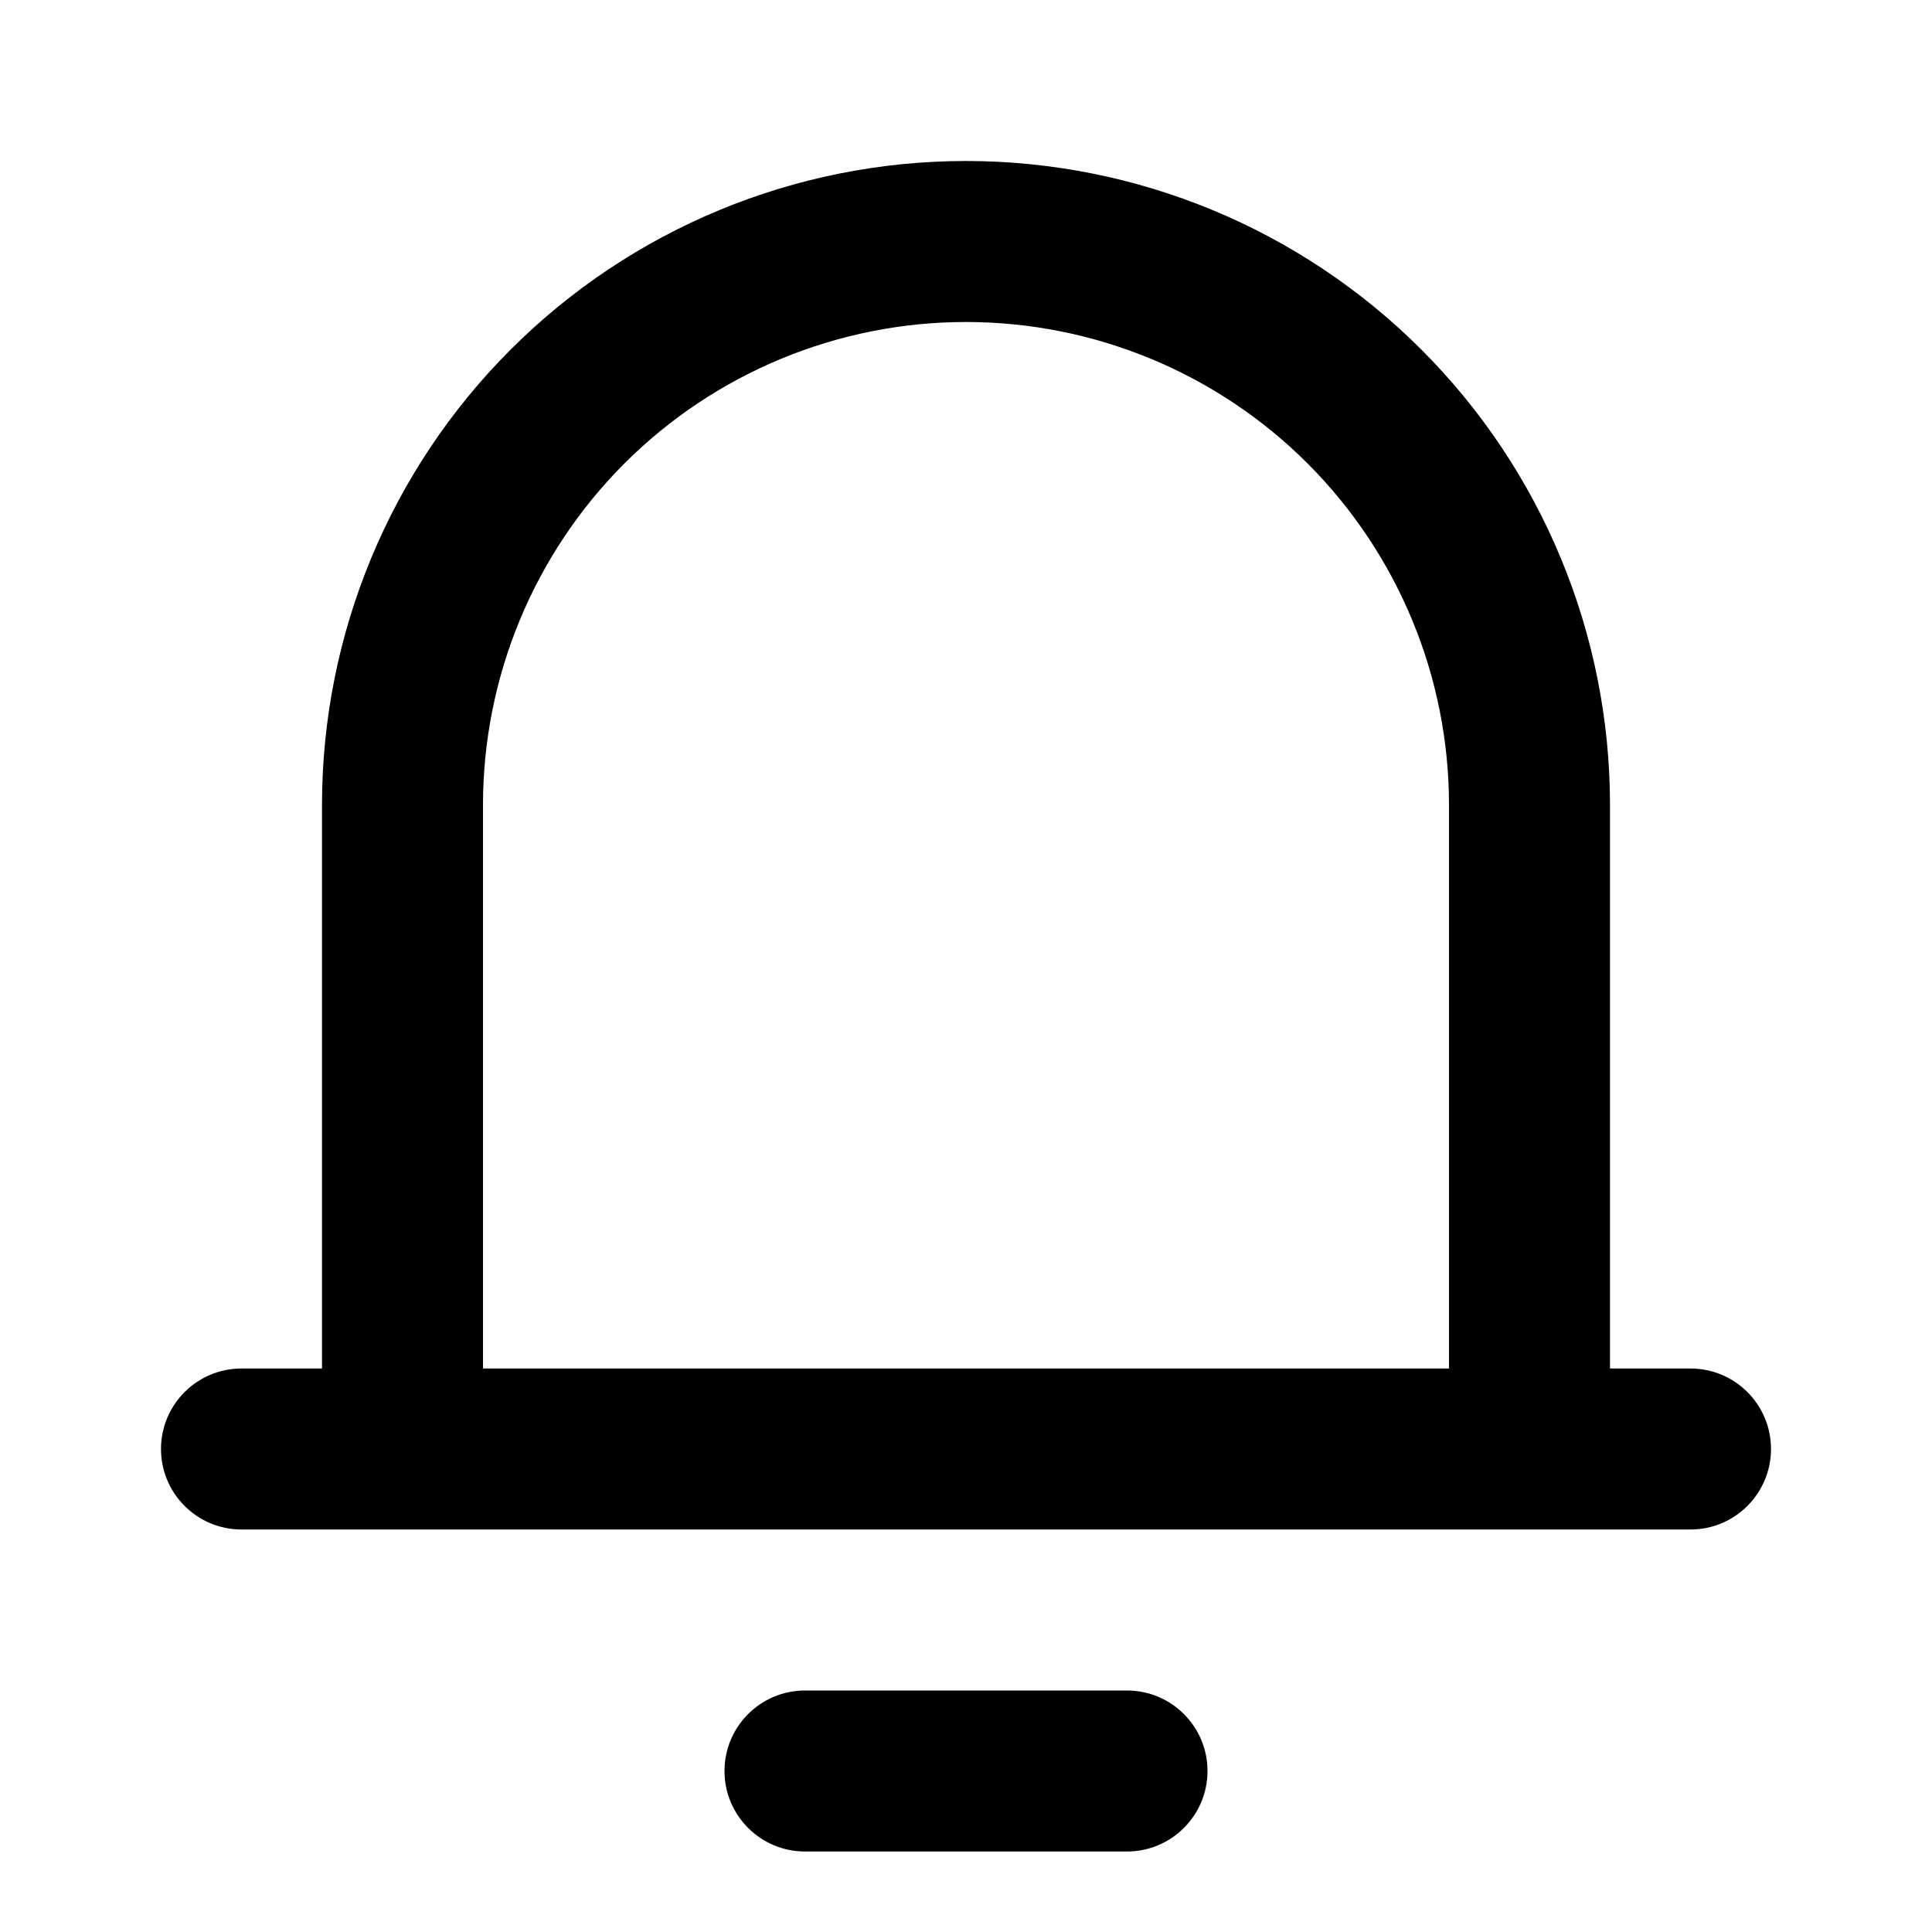 <svg width="24" height="24" viewBox="0 0 24 24" xmlns="http://www.w3.org/2000/svg">
<path fill-rule="evenodd" clip-rule="evenodd" d="M12 4C10.409 4 8.883 4.632 7.757 5.757C6.632 6.883 6 8.409 6 10V17H18V10C18 8.409 17.368 6.883 16.243 5.757C15.117 4.632 13.591 4 12 4ZM3 17H4V10C4 7.878 4.843 5.843 6.343 4.343C7.843 2.843 9.878 2 12 2C14.122 2 16.157 2.843 17.657 4.343C19.157 5.843 20 7.878 20 10V17H21C21.552 17 22 17.448 22 18C22 18.552 21.552 19 21 19H19H5H3C2.448 19 2 18.552 2 18C2 17.448 2.448 17 3 17ZM10 21C9.448 21 9 21.448 9 22C9 22.552 9.448 23 10 23H14C14.552 23 15 22.552 15 22C15 21.448 14.552 21 14 21H10Z" />
</svg>
